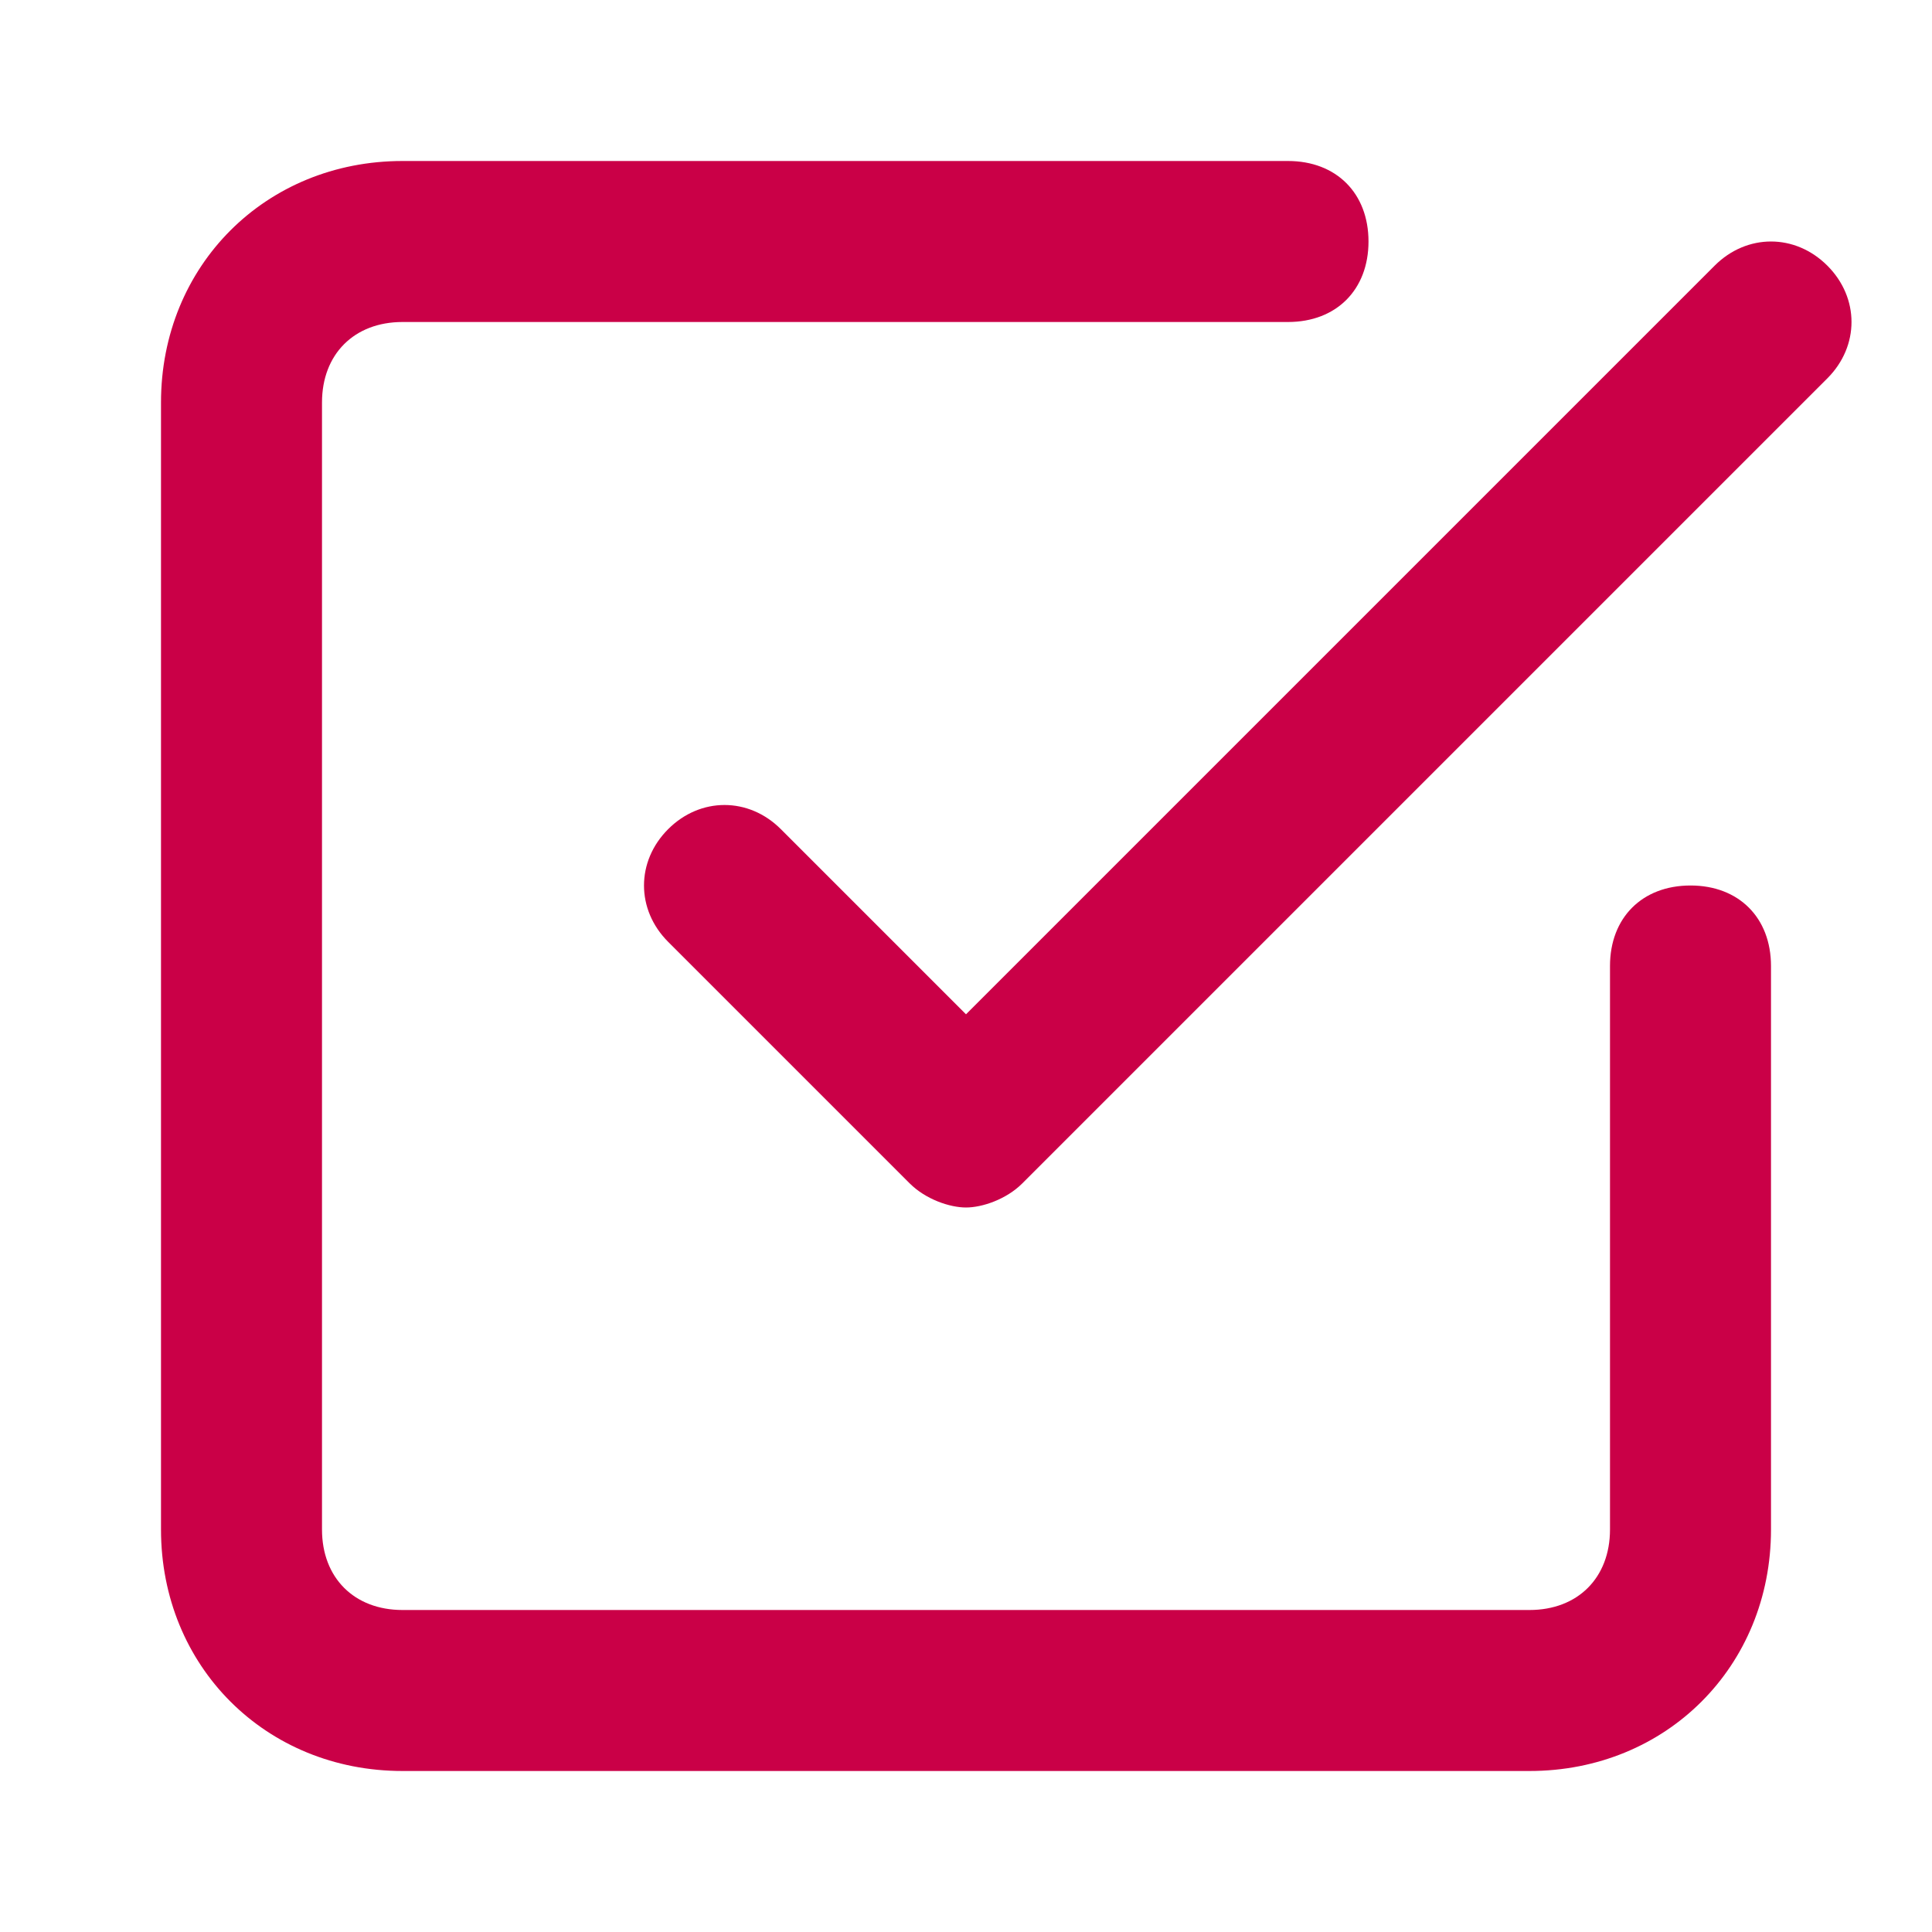 <!-- Generated by IcoMoon.io -->
<svg version="1.1" xmlns="http://www.w3.org/2000/svg" width="24" height="24" viewBox="0 0 24 24">
<title>check-square</title>
<path fill="#ca0047" d="M22.7 3.3c-0.4-0.4-1-0.4-1.4 0l-9.3 9.3-2.3-2.3c-0.4-0.4-1-0.4-1.4 0s-0.4 1 0 1.4l3 3c0.2 0.2 0.5 0.3 0.7 0.3s0.5-0.1 0.7-0.3l10-10c0.4-0.4 0.4-1 0-1.4z"></path>
<path fill="#ca0047"  d="M21 11c-0.6 0-1 0.4-1 1v7c0 0.6-0.4 1-1 1h-14c-0.6 0-1-0.4-1-1v-14c0-0.6 0.4-1 1-1h11c0.6 0 1-0.4 1-1s-0.4-1-1-1h-11c-1.7 0-3 1.3-3 3v14c0 1.7 1.3 3 3 3h14c1.7 0 3-1.3 3-3v-7c0-0.6-0.4-1-1-1z"></path>
</svg>

